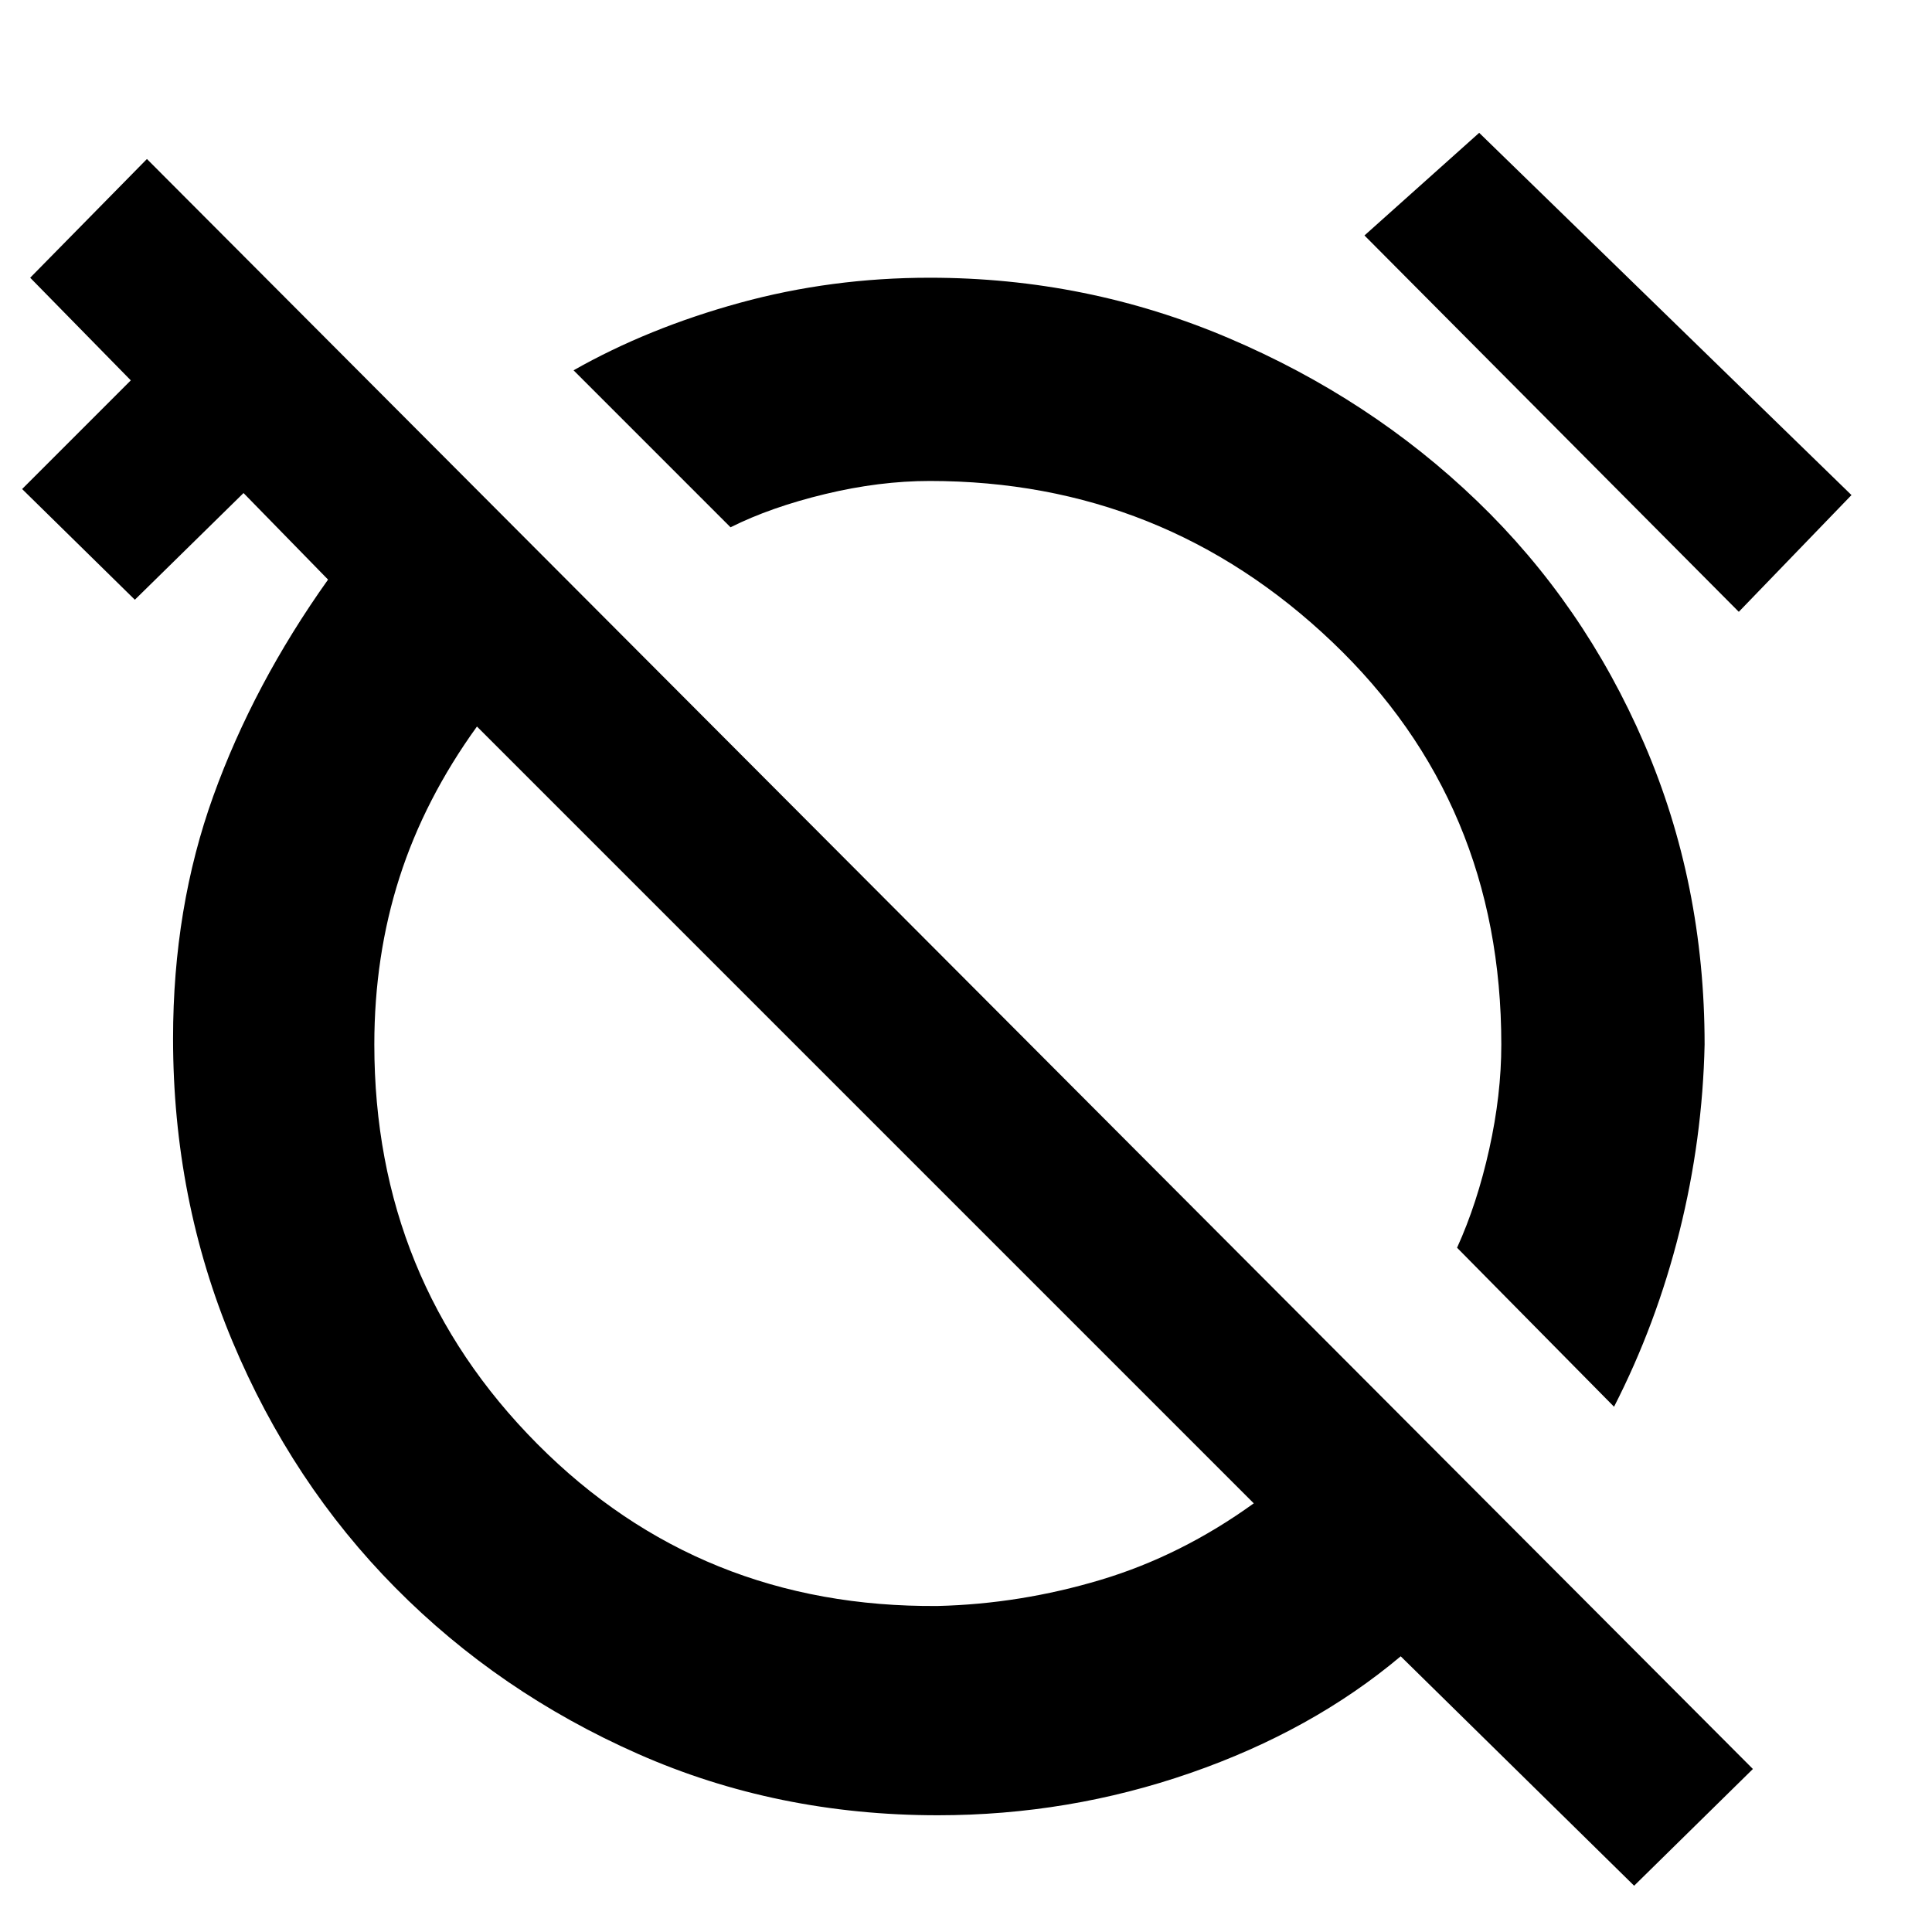 <svg xmlns="http://www.w3.org/2000/svg" height="40" width="40"><path d="M33.417 29.125 30.167 25.833Q30.583 24.917 30.833 23.792Q31.083 22.667 31.083 21.625Q31.083 16.625 27.583 13.292Q24.083 9.958 19.25 9.958Q18.208 9.958 17.083 10.229Q15.958 10.5 15.125 10.917L11.875 7.667Q13.417 6.792 15.312 6.271Q17.208 5.75 19.25 5.75Q22.5 5.75 25.438 7Q28.375 8.25 30.583 10.375Q32.792 12.5 34.042 15.396Q35.292 18.292 35.292 21.625Q35.25 23.583 34.771 25.5Q34.292 27.417 33.417 29.125ZM36 12.667 28.25 4.875 30.625 2.75 38.333 10.25ZM33.833 39.042 29 34.292Q27.167 35.833 24.646 36.708Q22.125 37.583 19.417 37.583Q16.083 37.583 13.208 36.312Q10.333 35.042 8.188 32.875Q6.042 30.708 4.812 27.771Q3.583 24.833 3.583 21.5Q3.583 18.792 4.417 16.479Q5.25 14.167 6.792 12L5.042 10.208L2.792 12.417L0.458 10.125L2.708 7.875L0.625 5.75L3.042 3.292L36.292 36.625ZM19.417 33.25Q21.125 33.208 22.792 32.708Q24.458 32.208 25.958 31.125L9.875 15.042Q8.792 16.542 8.271 18.167Q7.75 19.792 7.75 21.625Q7.75 26.5 11.125 29.896Q14.5 33.292 19.417 33.25ZM17.917 23.083Q17.917 23.083 17.917 23.083Q17.917 23.083 17.917 23.083Q17.917 23.083 17.917 23.083Q17.917 23.083 17.917 23.083Q17.917 23.083 17.917 23.083Q17.917 23.083 17.917 23.083ZM22.667 18.375Q22.667 18.375 22.667 18.375Q22.667 18.375 22.667 18.375Q22.667 18.375 22.667 18.375Q22.667 18.375 22.667 18.375Q22.667 18.375 22.667 18.375Q22.667 18.375 22.667 18.375Z"/></svg>